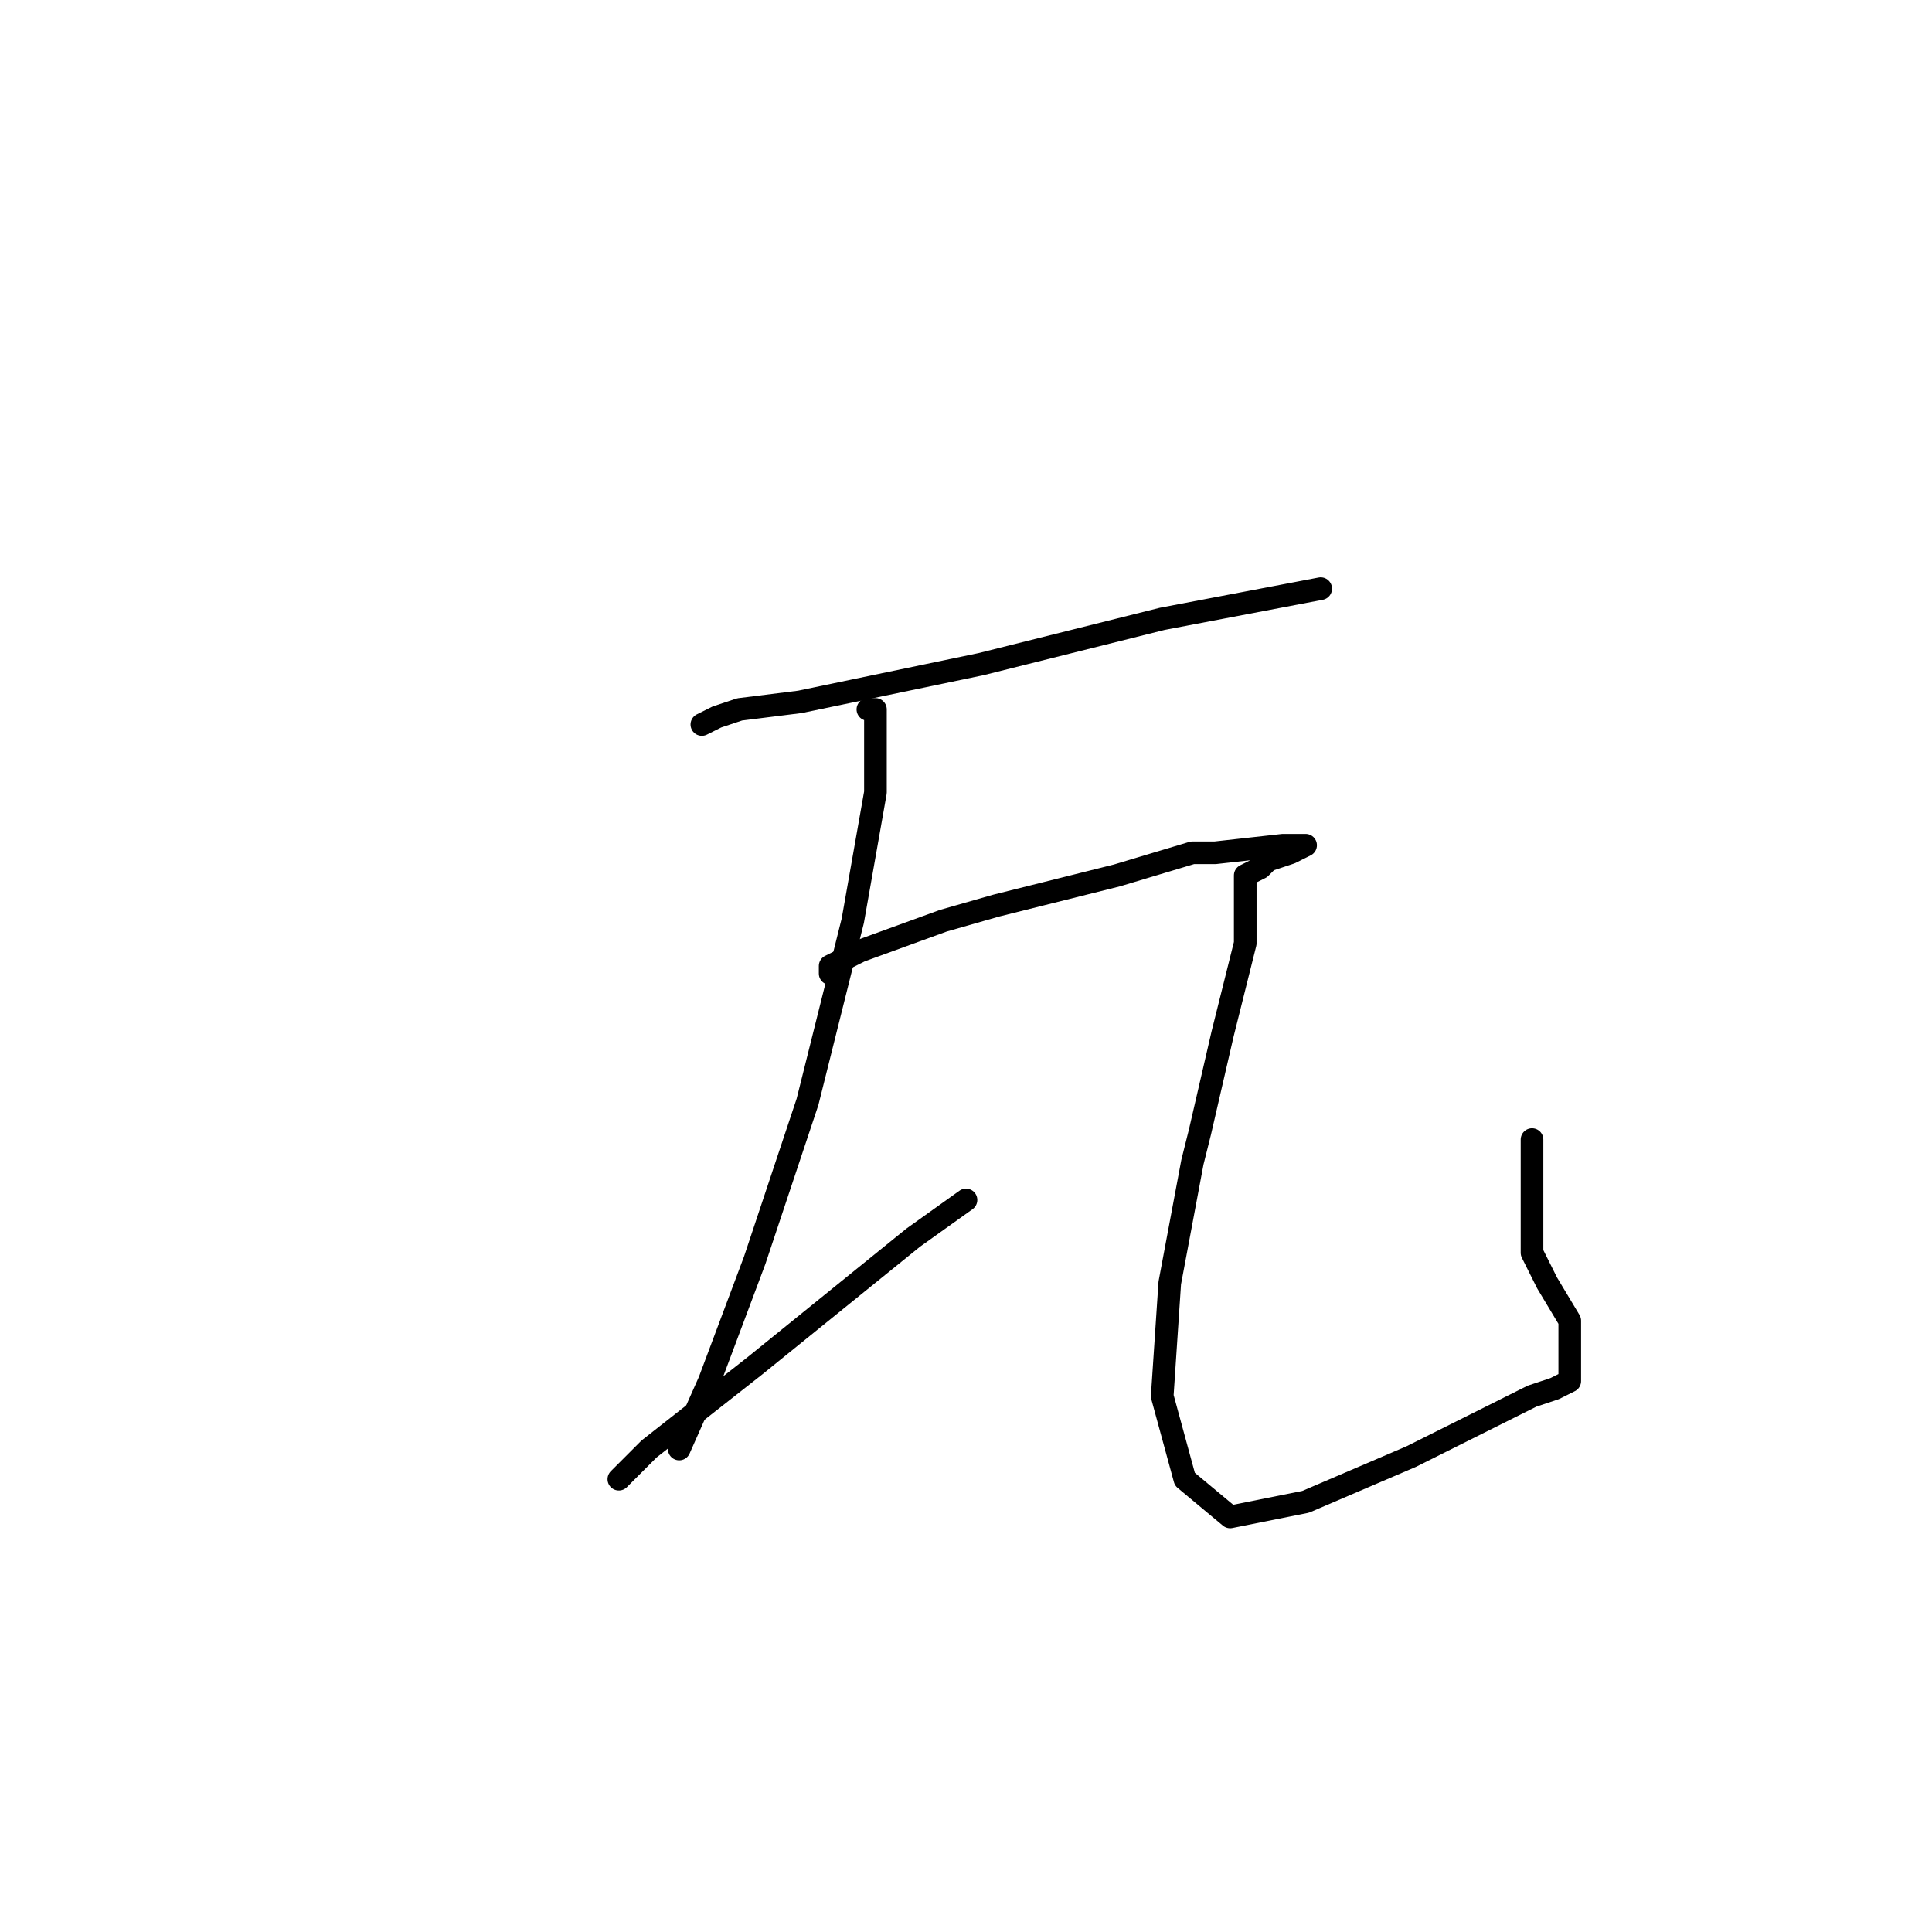 <?xml version="1.0" standalone="no"?>
    <svg width="256" height="256" xmlns="http://www.w3.org/2000/svg" version="1.1">
    <polyline stroke="black" stroke-width="3" stroke-linecap="round" fill="transparent" stroke-linejoin="round" points="93 96 95 95 98 94 106 93 130 88 154 82 175 78 175 78 " />
        <polyline stroke="black" stroke-width="3" stroke-linecap="round" fill="transparent" stroke-linejoin="round" points="115 94 116 94 116 95 116 105 113 122 107 146 100 167 94 183 90 192 90 192 " />
        <polyline stroke="black" stroke-width="3" stroke-linecap="round" fill="transparent" stroke-linejoin="round" points="82 196 84 194 86 192 100 181 121 164 128 159 128 159 " />
        <polyline stroke="black" stroke-width="3" stroke-linecap="round" fill="transparent" stroke-linejoin="round" points="110 129 110 128 114 126 125 122 132 120 148 116 158 113 161 113 170 112 173 112 171 113 168 114 167 115 165 116 165 118 165 125 162 137 159 150 158 154 155 170 154 185 157 196 163 201 173 199 187 193 197 188 203 185 206 184 208 183 208 179 208 175 205 170 203 166 203 158 203 151 203 151 " />
        </svg>